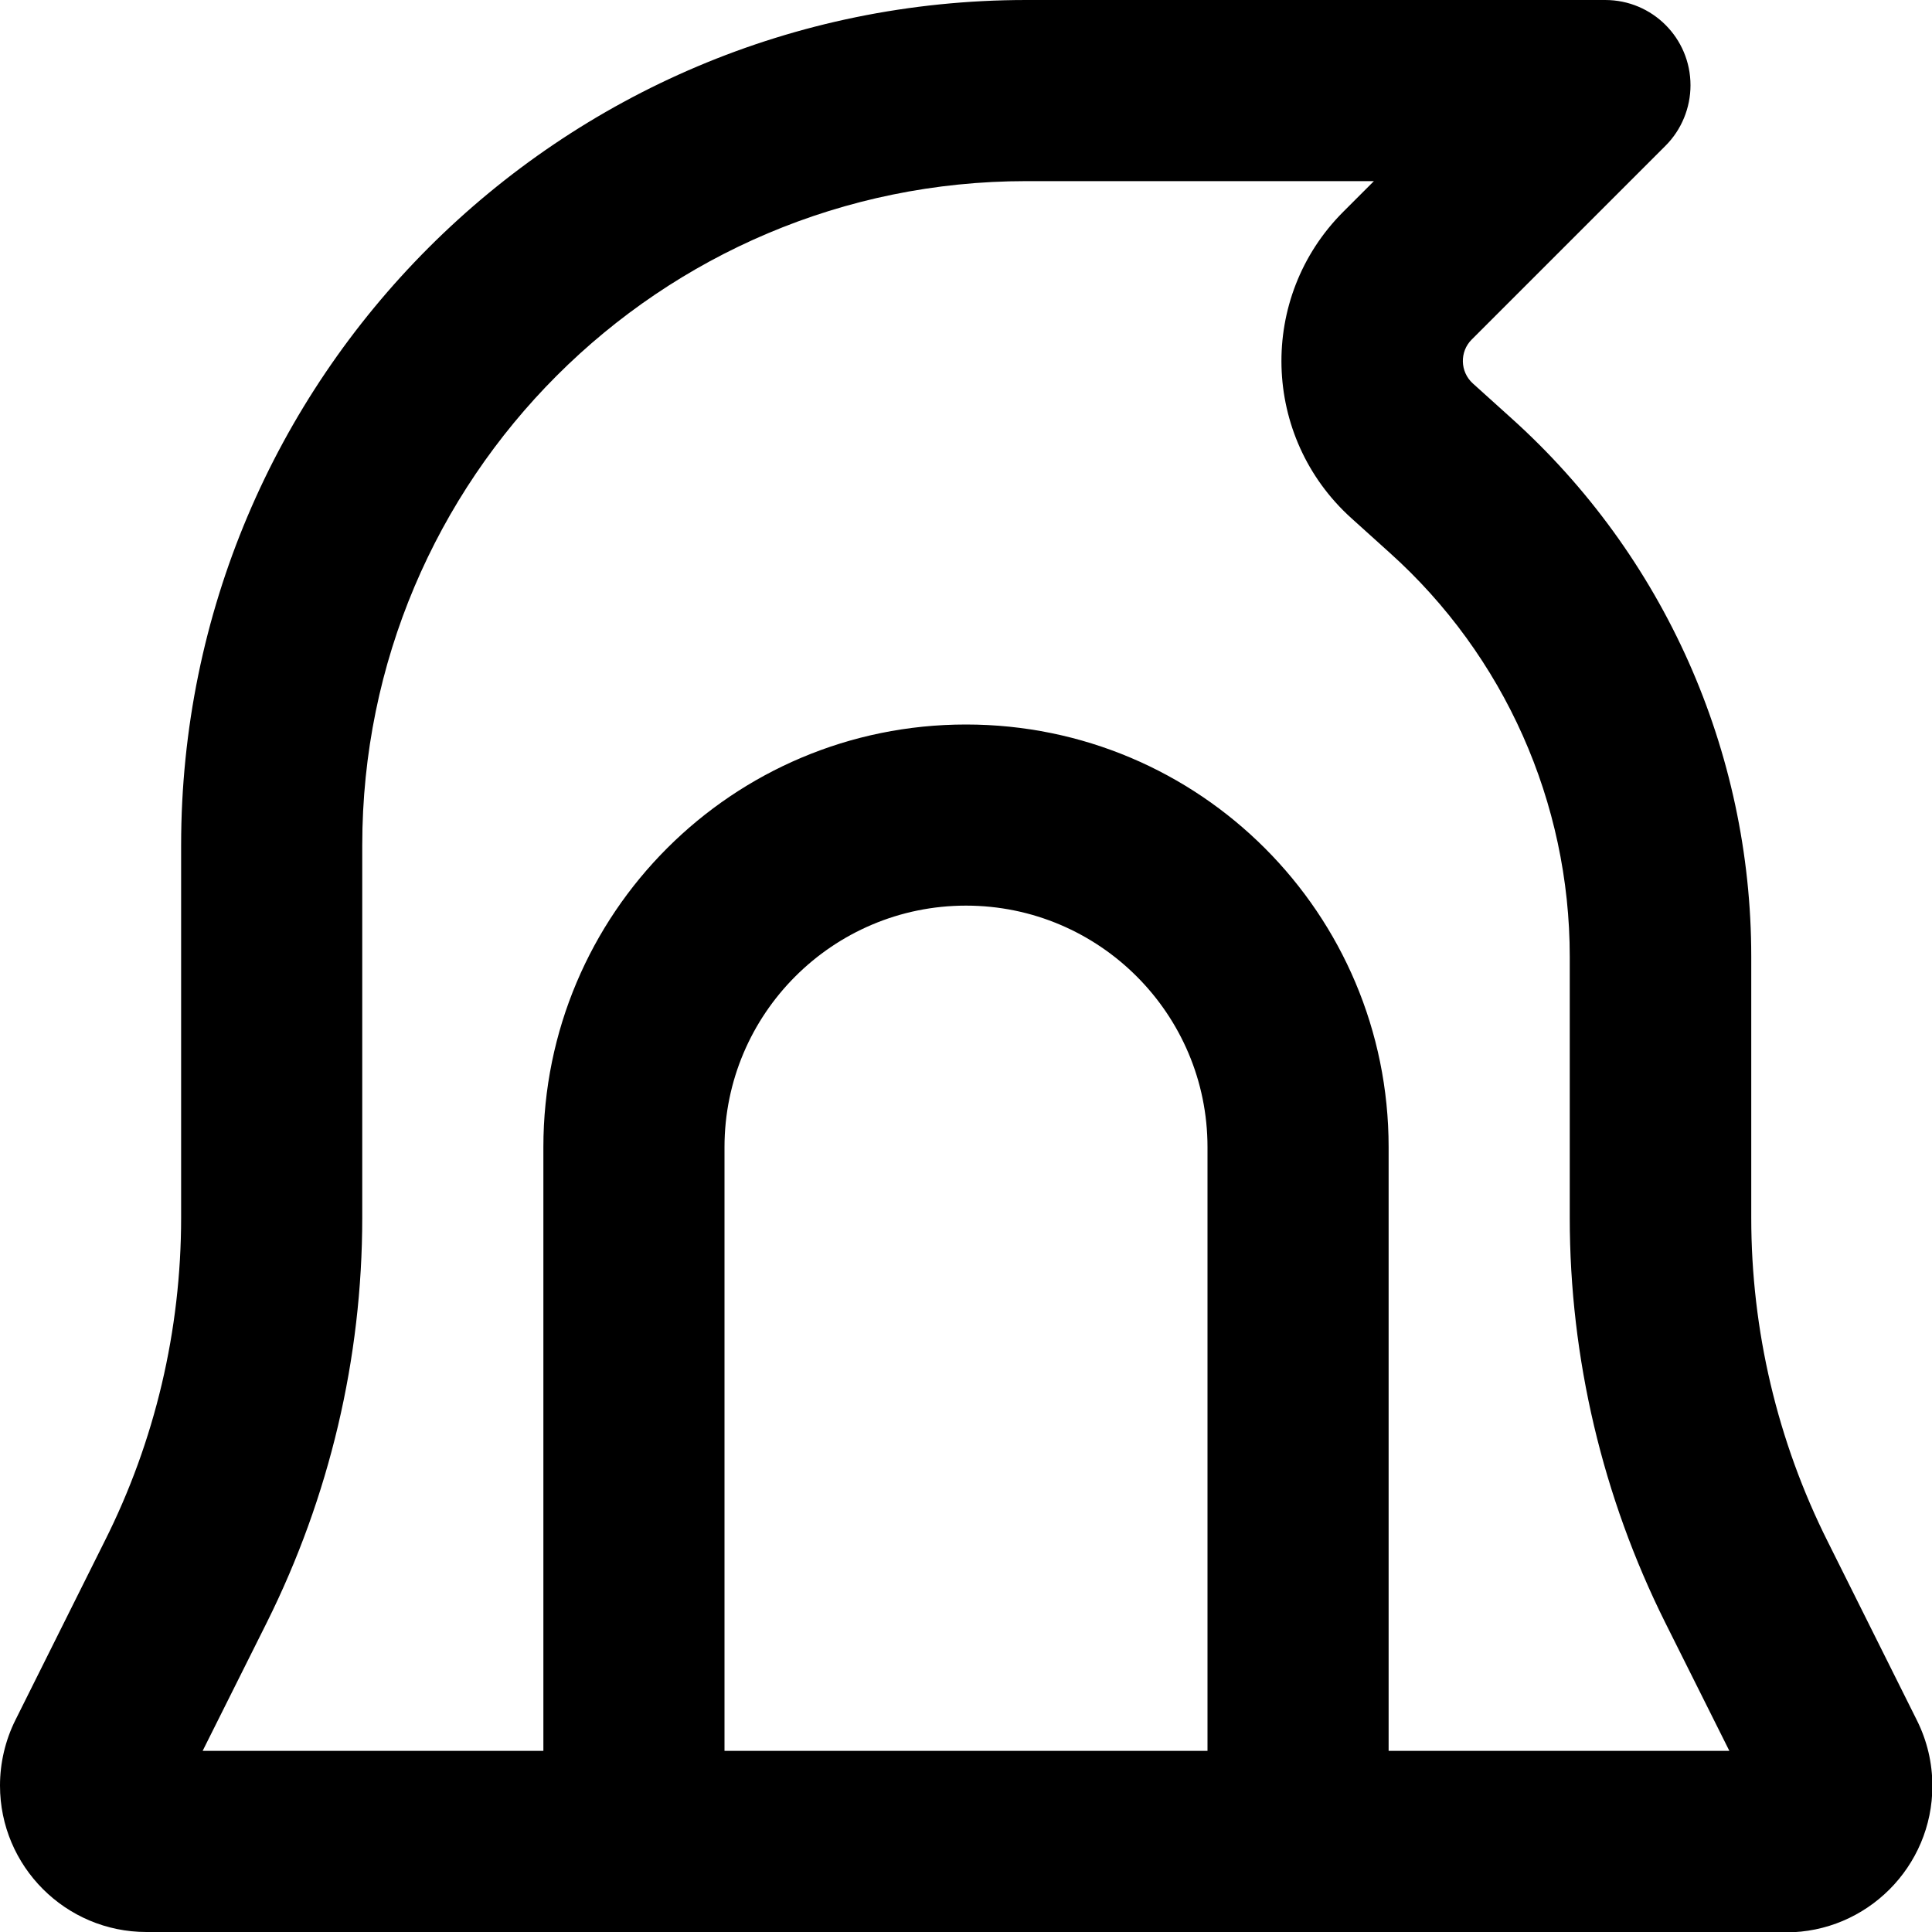 <svg xmlns="http://www.w3.org/2000/svg" viewBox="0 0 512 512"><!--! Font Awesome Pro 7.0.1 by @fontawesome - https://fontawesome.com License - https://fontawesome.com/license (Commercial License) Copyright 2025 Fonticons, Inc. --><path fill="currentColor" d="M144 464l0-160c0-61.9 50.1-112 112-112s112 50.1 112 112l0 160 90.3 0-17-34C424.7 396.7 416 359.9 416 322.7l0-69.2c0-40.8-17.3-79.7-47.7-107l-10.2-9.2c-23.8-21.5-24.8-58.5-2.1-81.2l8.1-8.1-92.1 0C174.8 48 96 126.8 96 224l0 98.7c0 37.3-8.7 74-25.3 107.3l-17 34 90.3 0zm48 0l128 0 0-160c0-35.3-28.7-64-64-64s-64 28.7-64 64l0 160zm-48 48L38.8 512c-21.4 0-38.8-17.4-38.8-38.8 0-6 1.4-12 4.1-17.4l23.6-47.3C41.1 381.9 48 352.5 48 322.7L48 224C48 100.3 148.3 0 272 0L425.4 0c12.5 0 22.6 10.1 22.6 22.6 0 6-2.4 11.8-6.6 16L390 90c-3.2 3.2-3.1 8.5 .3 11.6l10.2 9.2c40.5 36.4 63.6 88.3 63.6 142.7l0 69.2c0 29.8 6.9 59.2 20.3 85.9l23.6 47.3c2.7 5.4 4.1 11.3 4.1 17.4 0 21.4-17.4 38.8-38.8 38.8L144 512z"/></svg>
